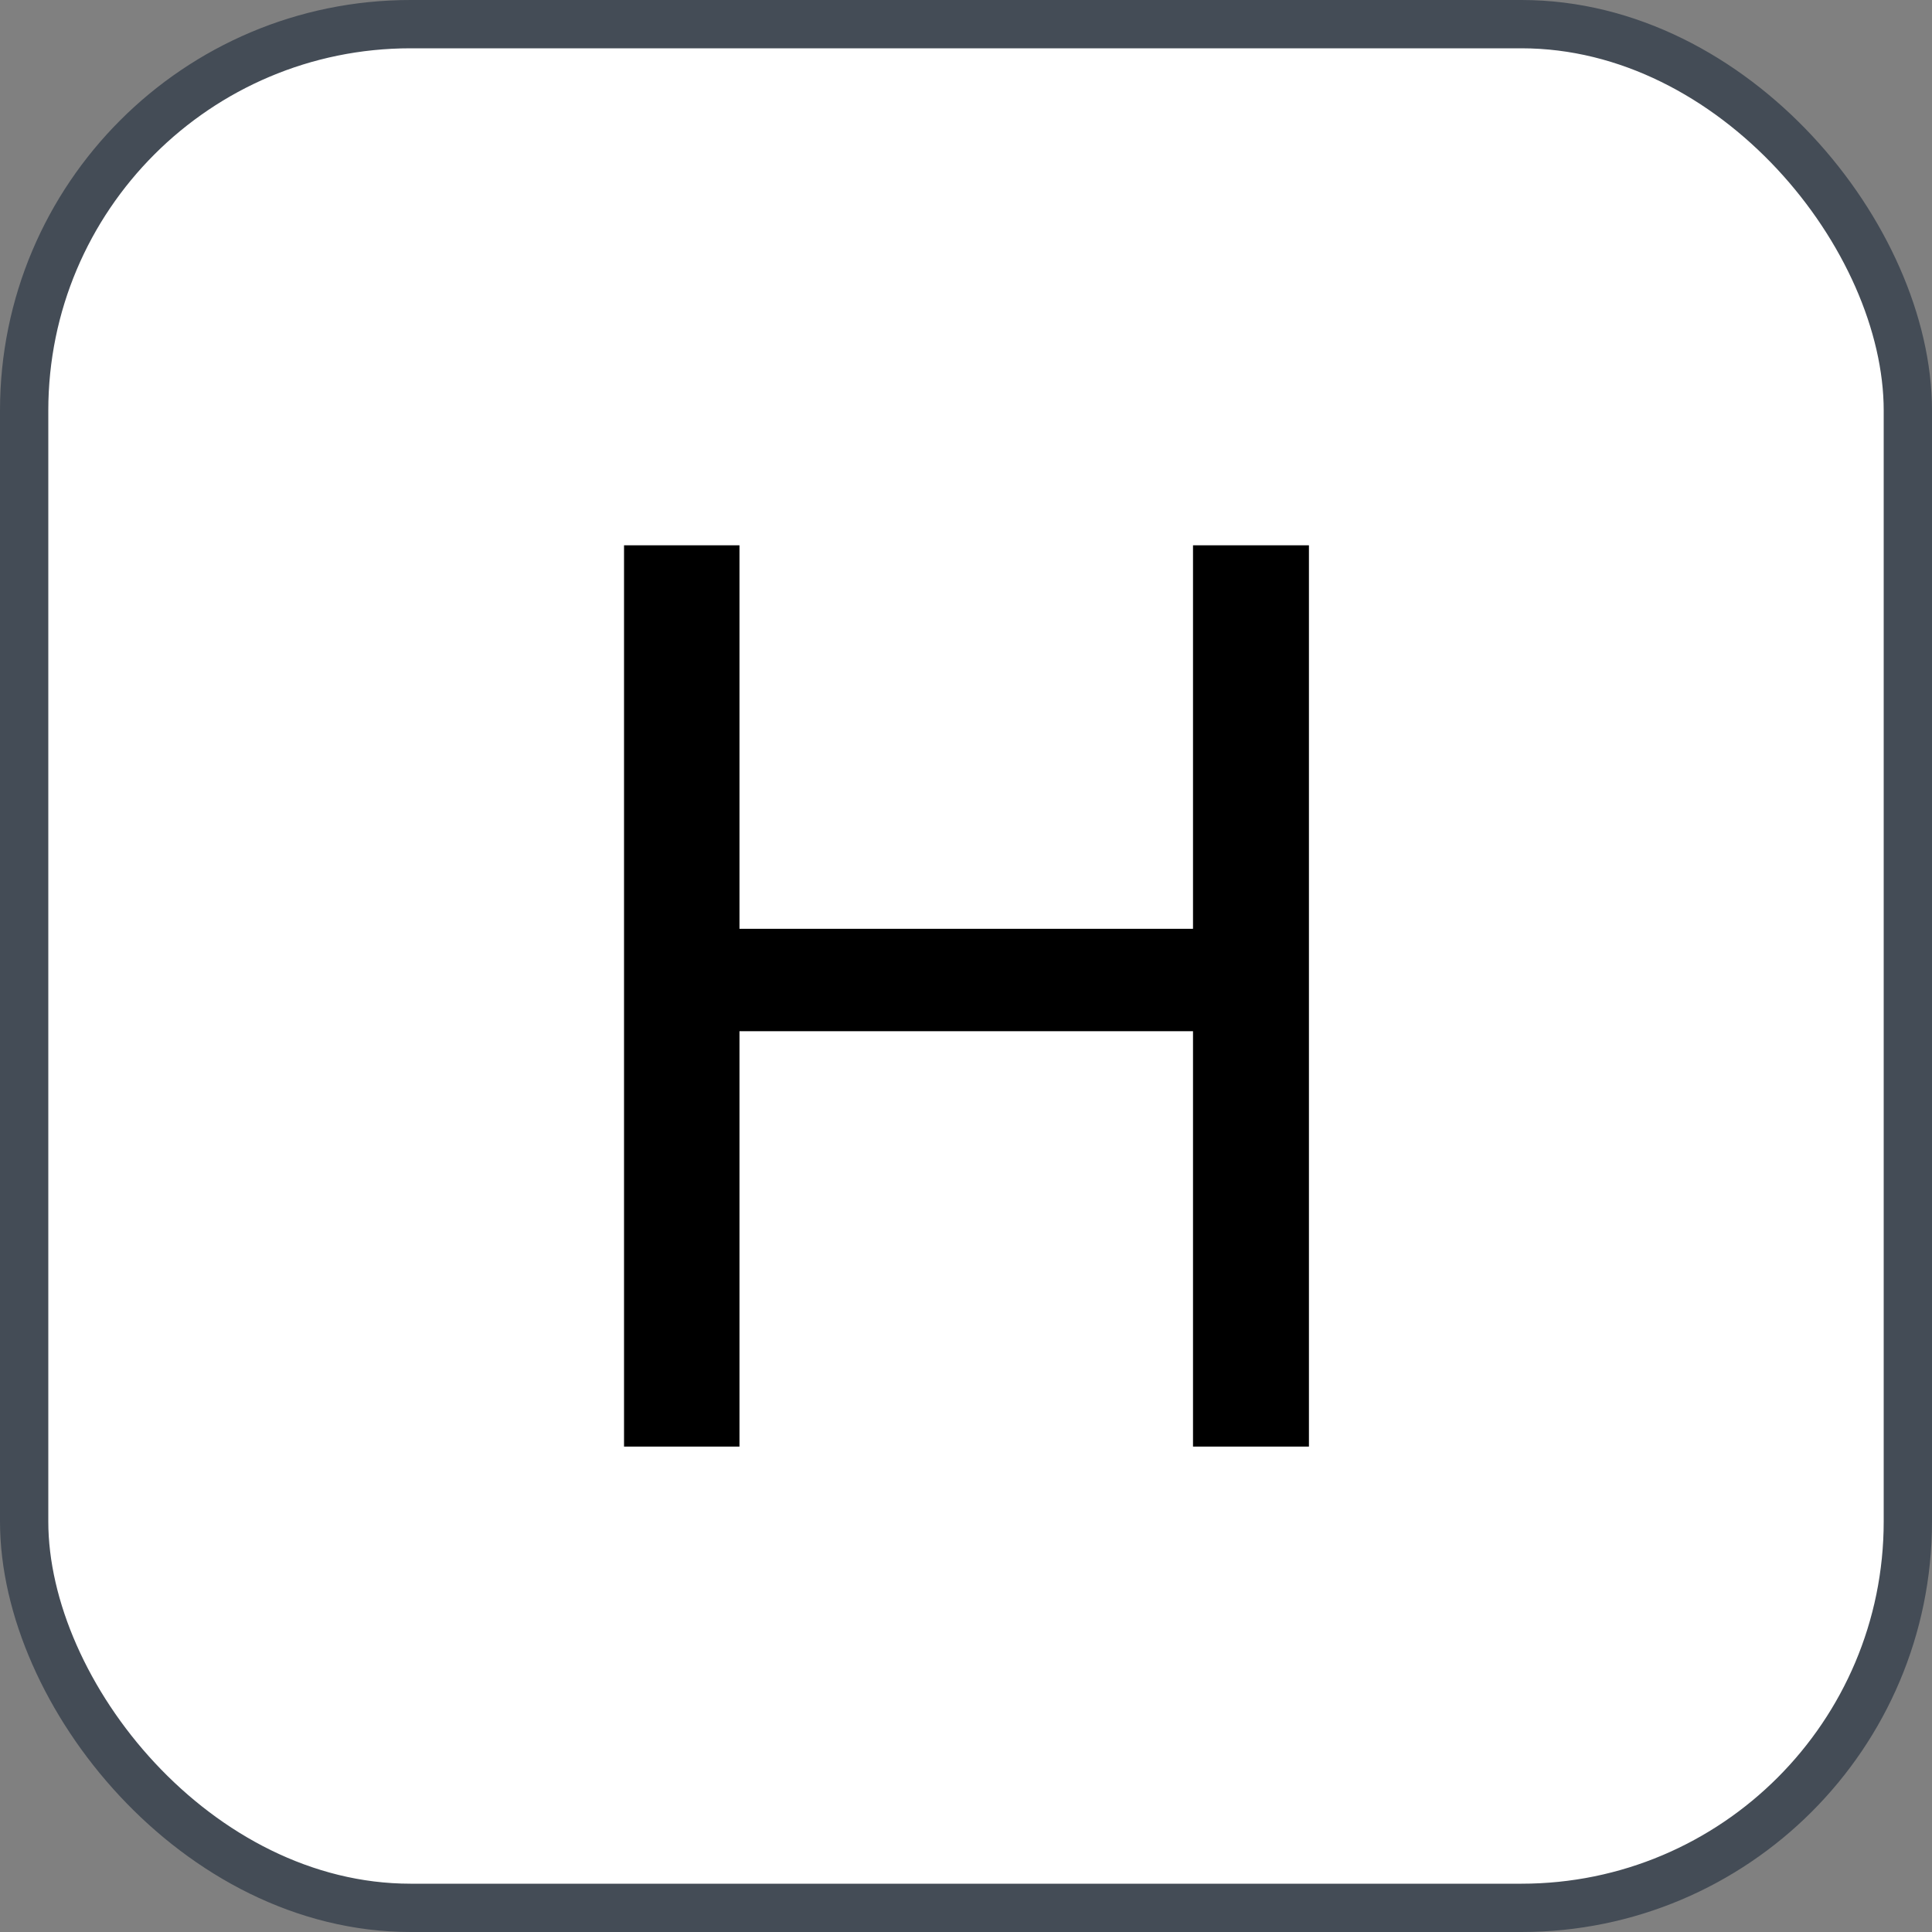 <svg xmlns="http://www.w3.org/2000/svg" version="1.1" xmlns:xlink="http://www.w3.org/1999/xlink" xmlns:svgjs="http://svgjs.com/svgjs" width="40" height="40"><rect width="100%" height="100%" fill="#808080" stroke="none"/><svg id="SvgjsSvg1002" style="overflow: hidden; top: -100%; left: -100%; position: absolute; opacity: 0;" width="2" height="0" focusable="false"><polyline id="SvgjsPolyline1003" points="0,0"></polyline><path id="SvgjsPath1004" d="M0 0 "></path></svg><defs id="SvgjsDefs1548"></defs><rect id="SvgjsRect1549" width="39" height="39" x="0.5" y="0.5" rx="8" ry="8" fill="#ffffff" stroke-opacity="1" stroke="#444c56" stroke-width="1"></rect><path id="SvgjsPath1550" d="M27.10 29.95L27.10 11.29L24.70 11.29L24.70 19.23L15.31 19.23L15.31 11.29L12.92 11.29L12.92 29.95L15.31 29.95L15.31 21.35L24.70 21.35L24.70 29.95Z" fill="#000000"></path></svg>